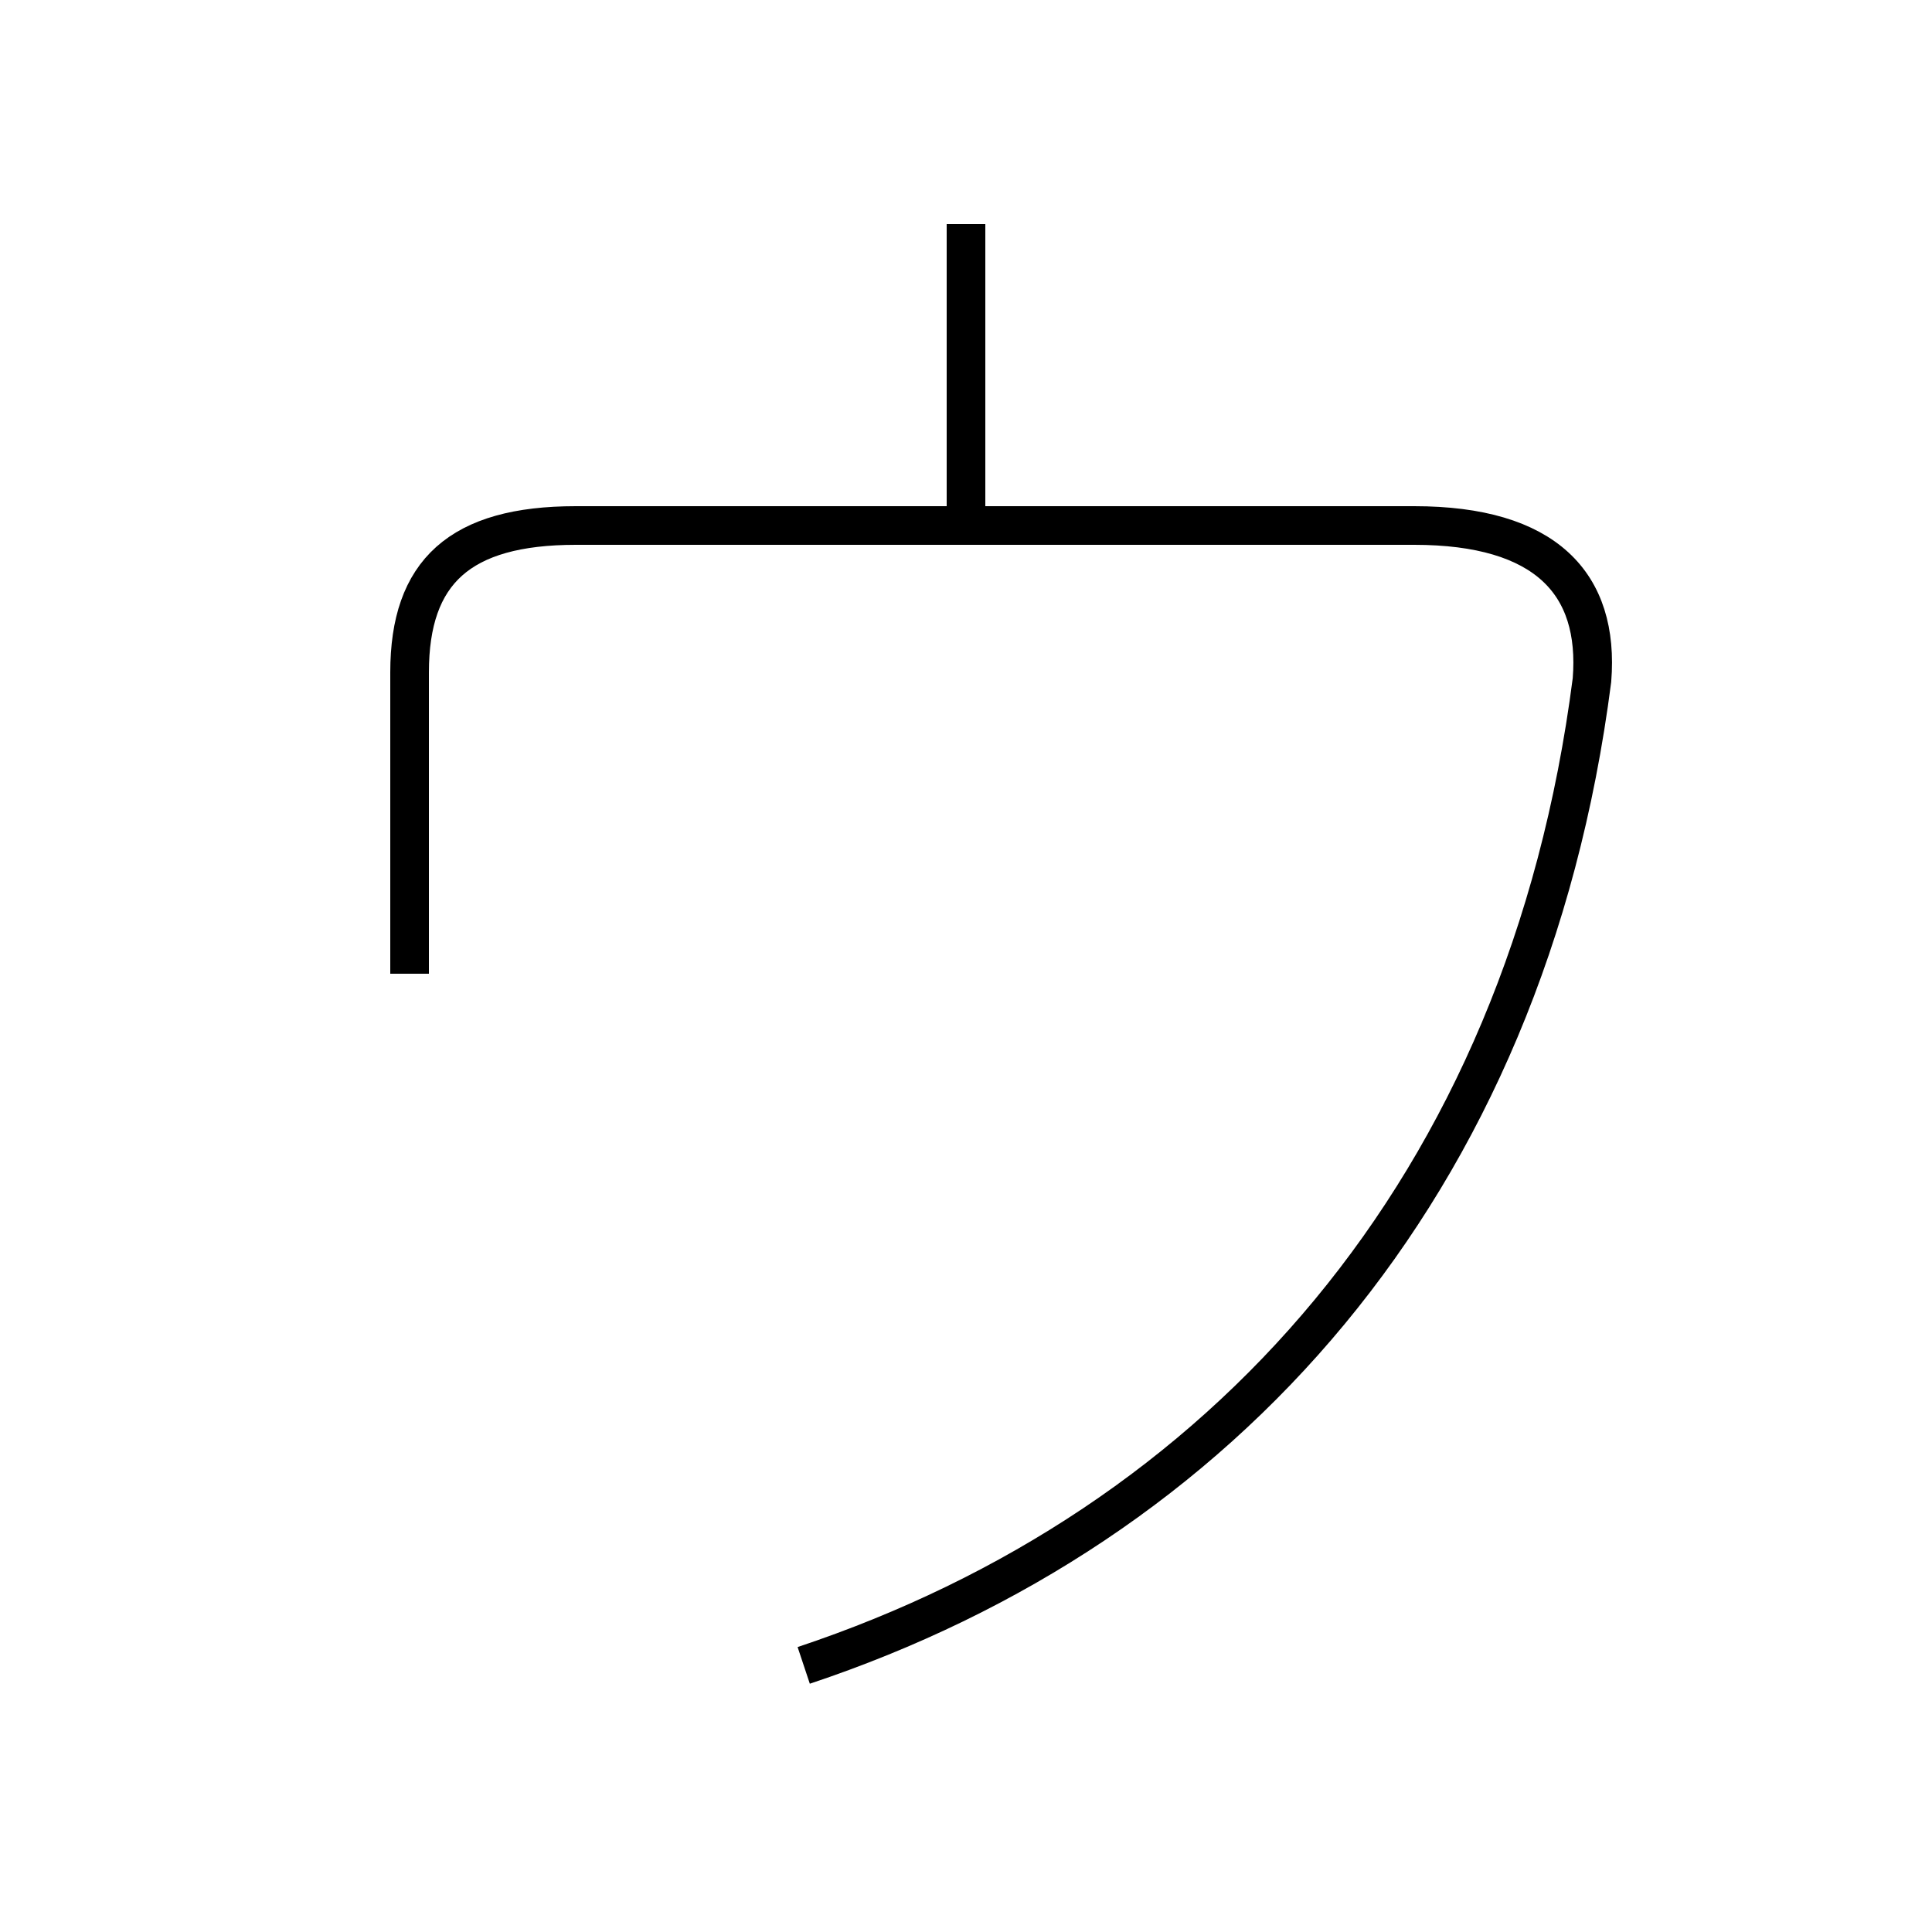<?xml version='1.0' encoding='utf8'?>
<svg viewBox="0.0 -44.0 50.0 50.0" version="1.1" xmlns="http://www.w3.org/2000/svg">
<rect x="0.0" y="-44.0" width="50.0" height="50.0" fill="#808080" stroke="none"/>
<rect x="-1000" y="-1000" width="2000" height="2000" stroke="white" fill="white"/>
<g style="fill:none; stroke:#000000;  stroke-width:1">
<path d="M 25.0 30.6 L 25.0 38.2 M 20.8 0.9 C 31.6 4.5 39.5 13.2 41.2 26.4 C 41.4 28.9 40.0 30.4 36.6 30.4 L 14.9 30.4 C 11.9 30.4 10.6 29.2 10.6 26.6 L 10.6 18.8" transform="scale(1, -1)" />
</g>
</svg>